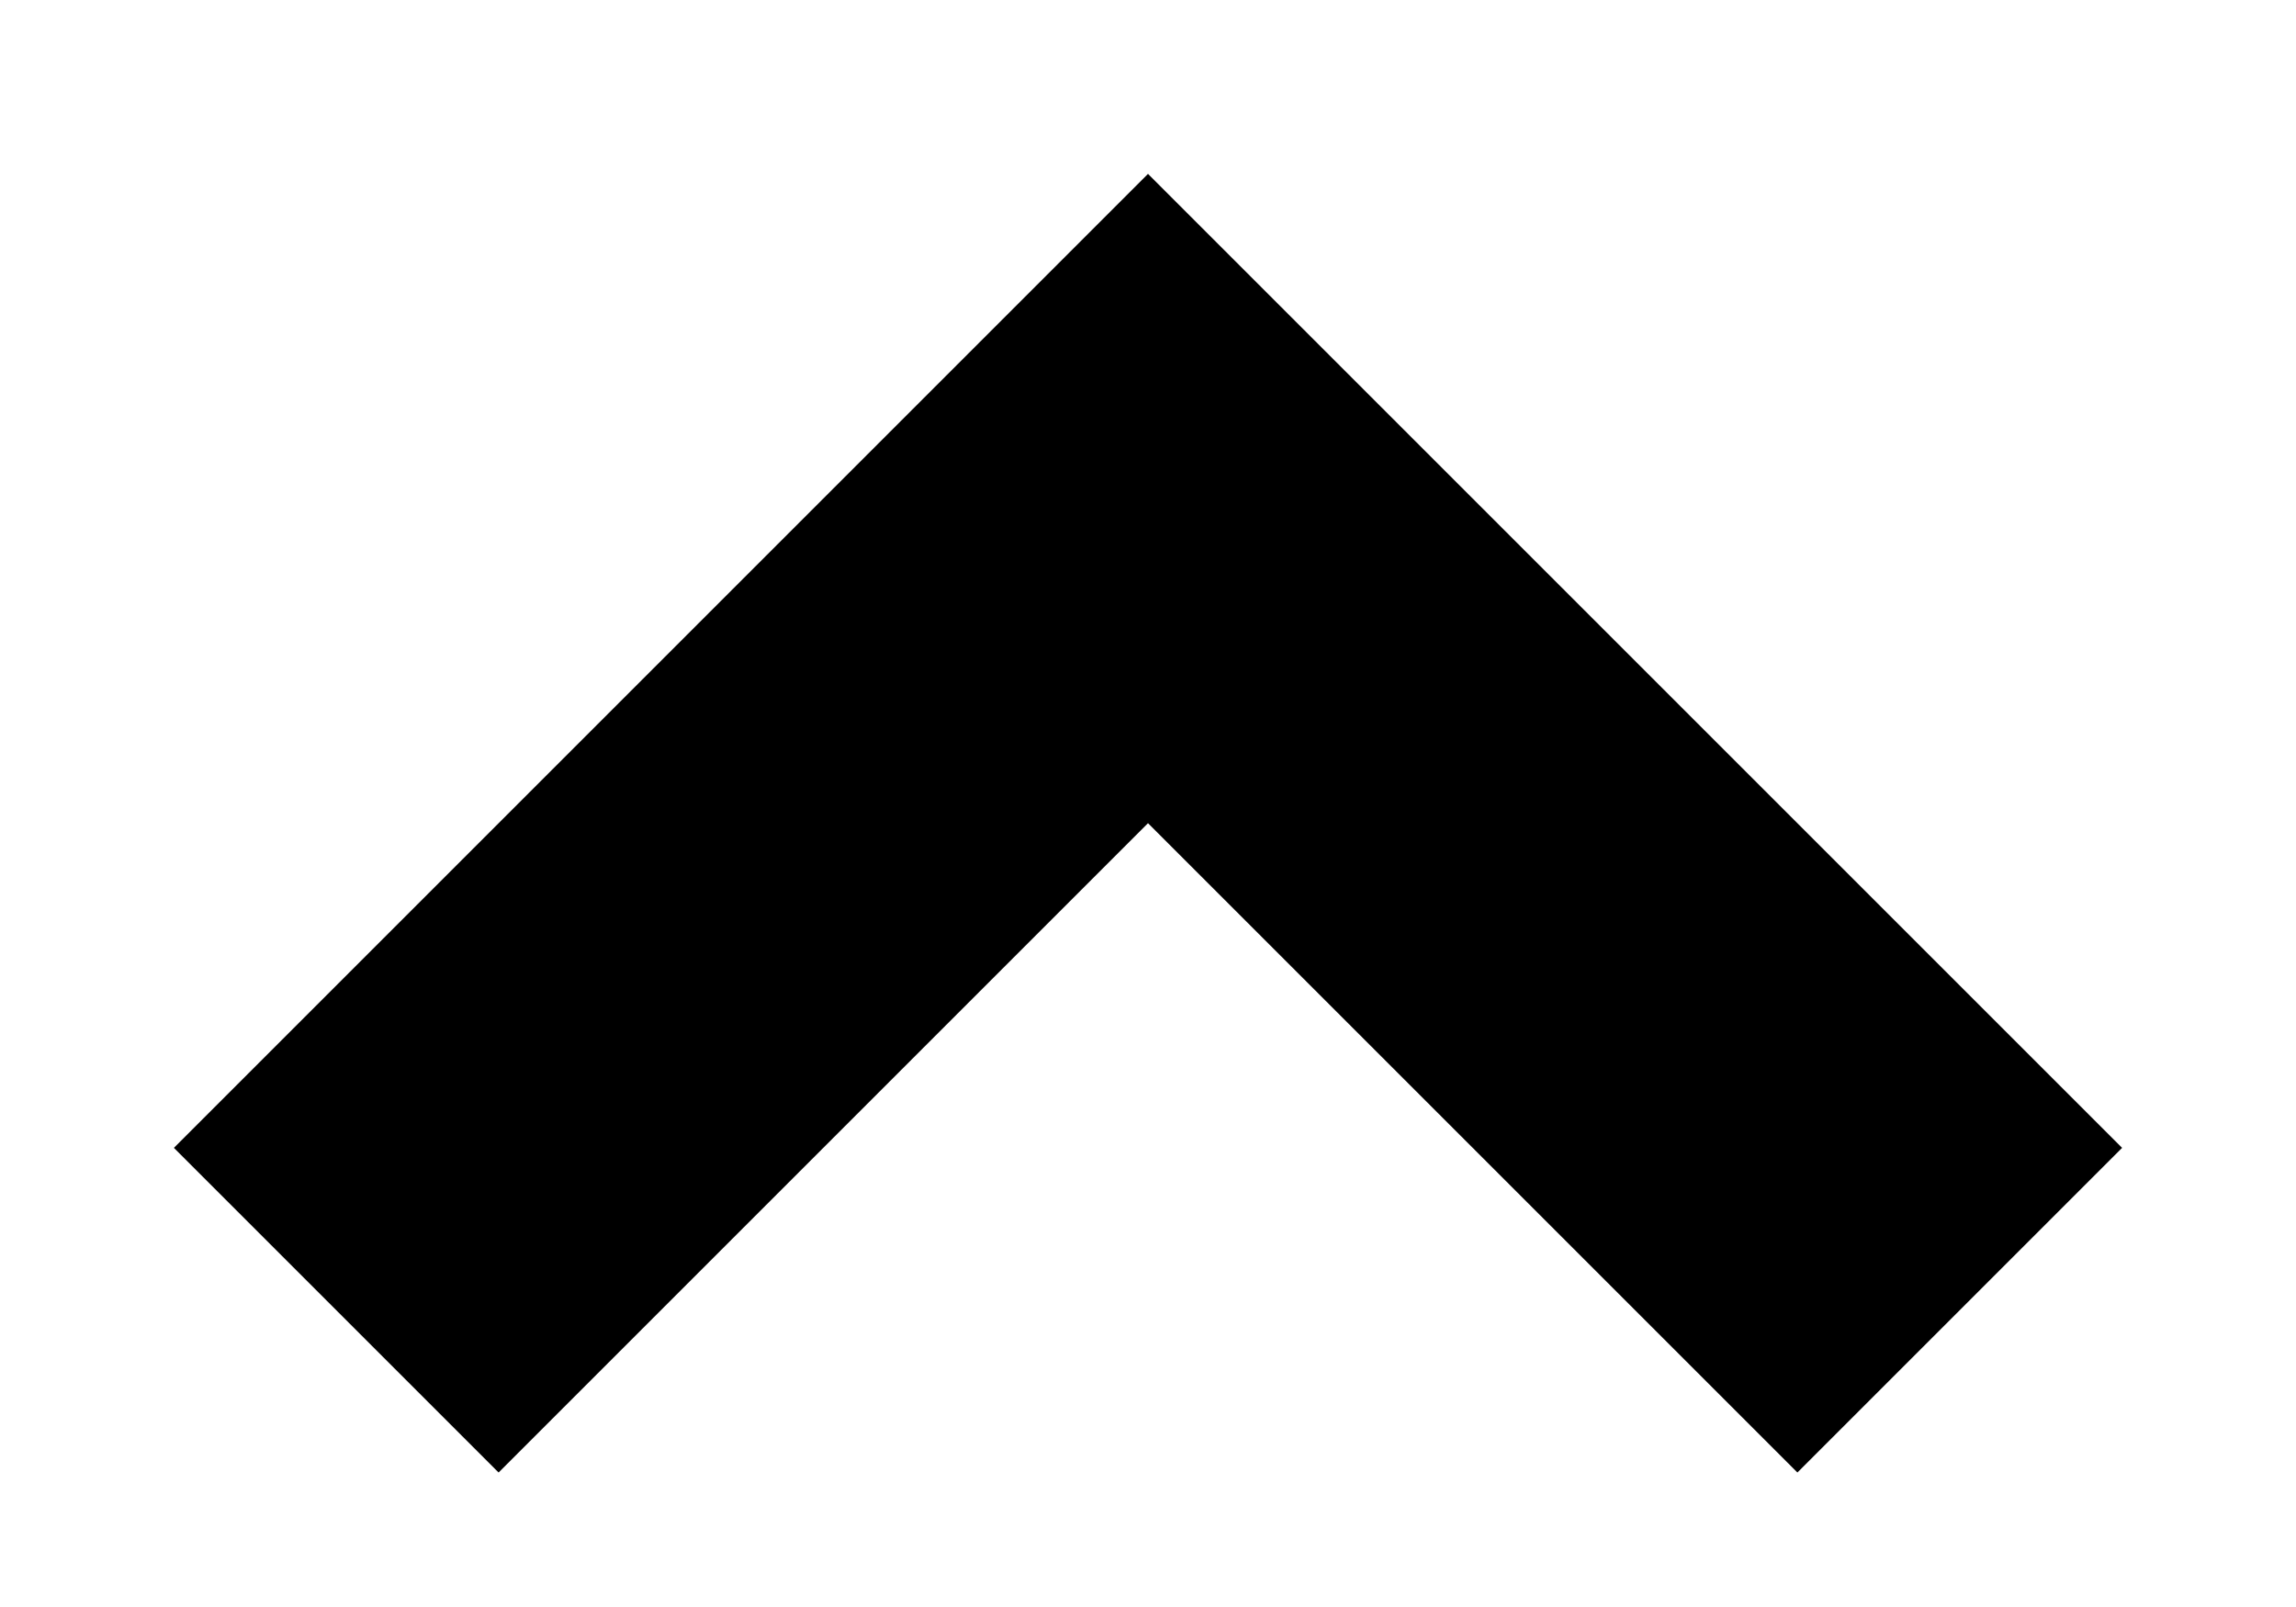 <?xml version="1.0" encoding="UTF-8"?>
<svg width="10px" height="7px" viewBox="0 0 10 7" version="1.1" xmlns="http://www.w3.org/2000/svg" xmlns:xlink="http://www.w3.org/1999/xlink">
    <!-- Generator: Sketch 63.1 (92452) - https://sketch.com -->
    <title>Combined Shape</title>
    <desc>Created with Sketch.</desc>
    <g id="prototype" stroke="none" stroke-width="1" fill="none" fill-rule="evenodd">
        <g id="Live-::-Football-::-1X2" transform="translate(-296, -214)" fill="#000000">
            <g id="Chevron-::-Open" transform="translate(296, 214)">
                <path d="M8,2 L8,4 L4,4 L4,8 L2,8 L2,2 L8,2 Z" id="Combined-Shape" transform="translate(5, 5) rotate(-315) translate(-5, -5) "></path>
            </g>
        </g>
    </g>
</svg>